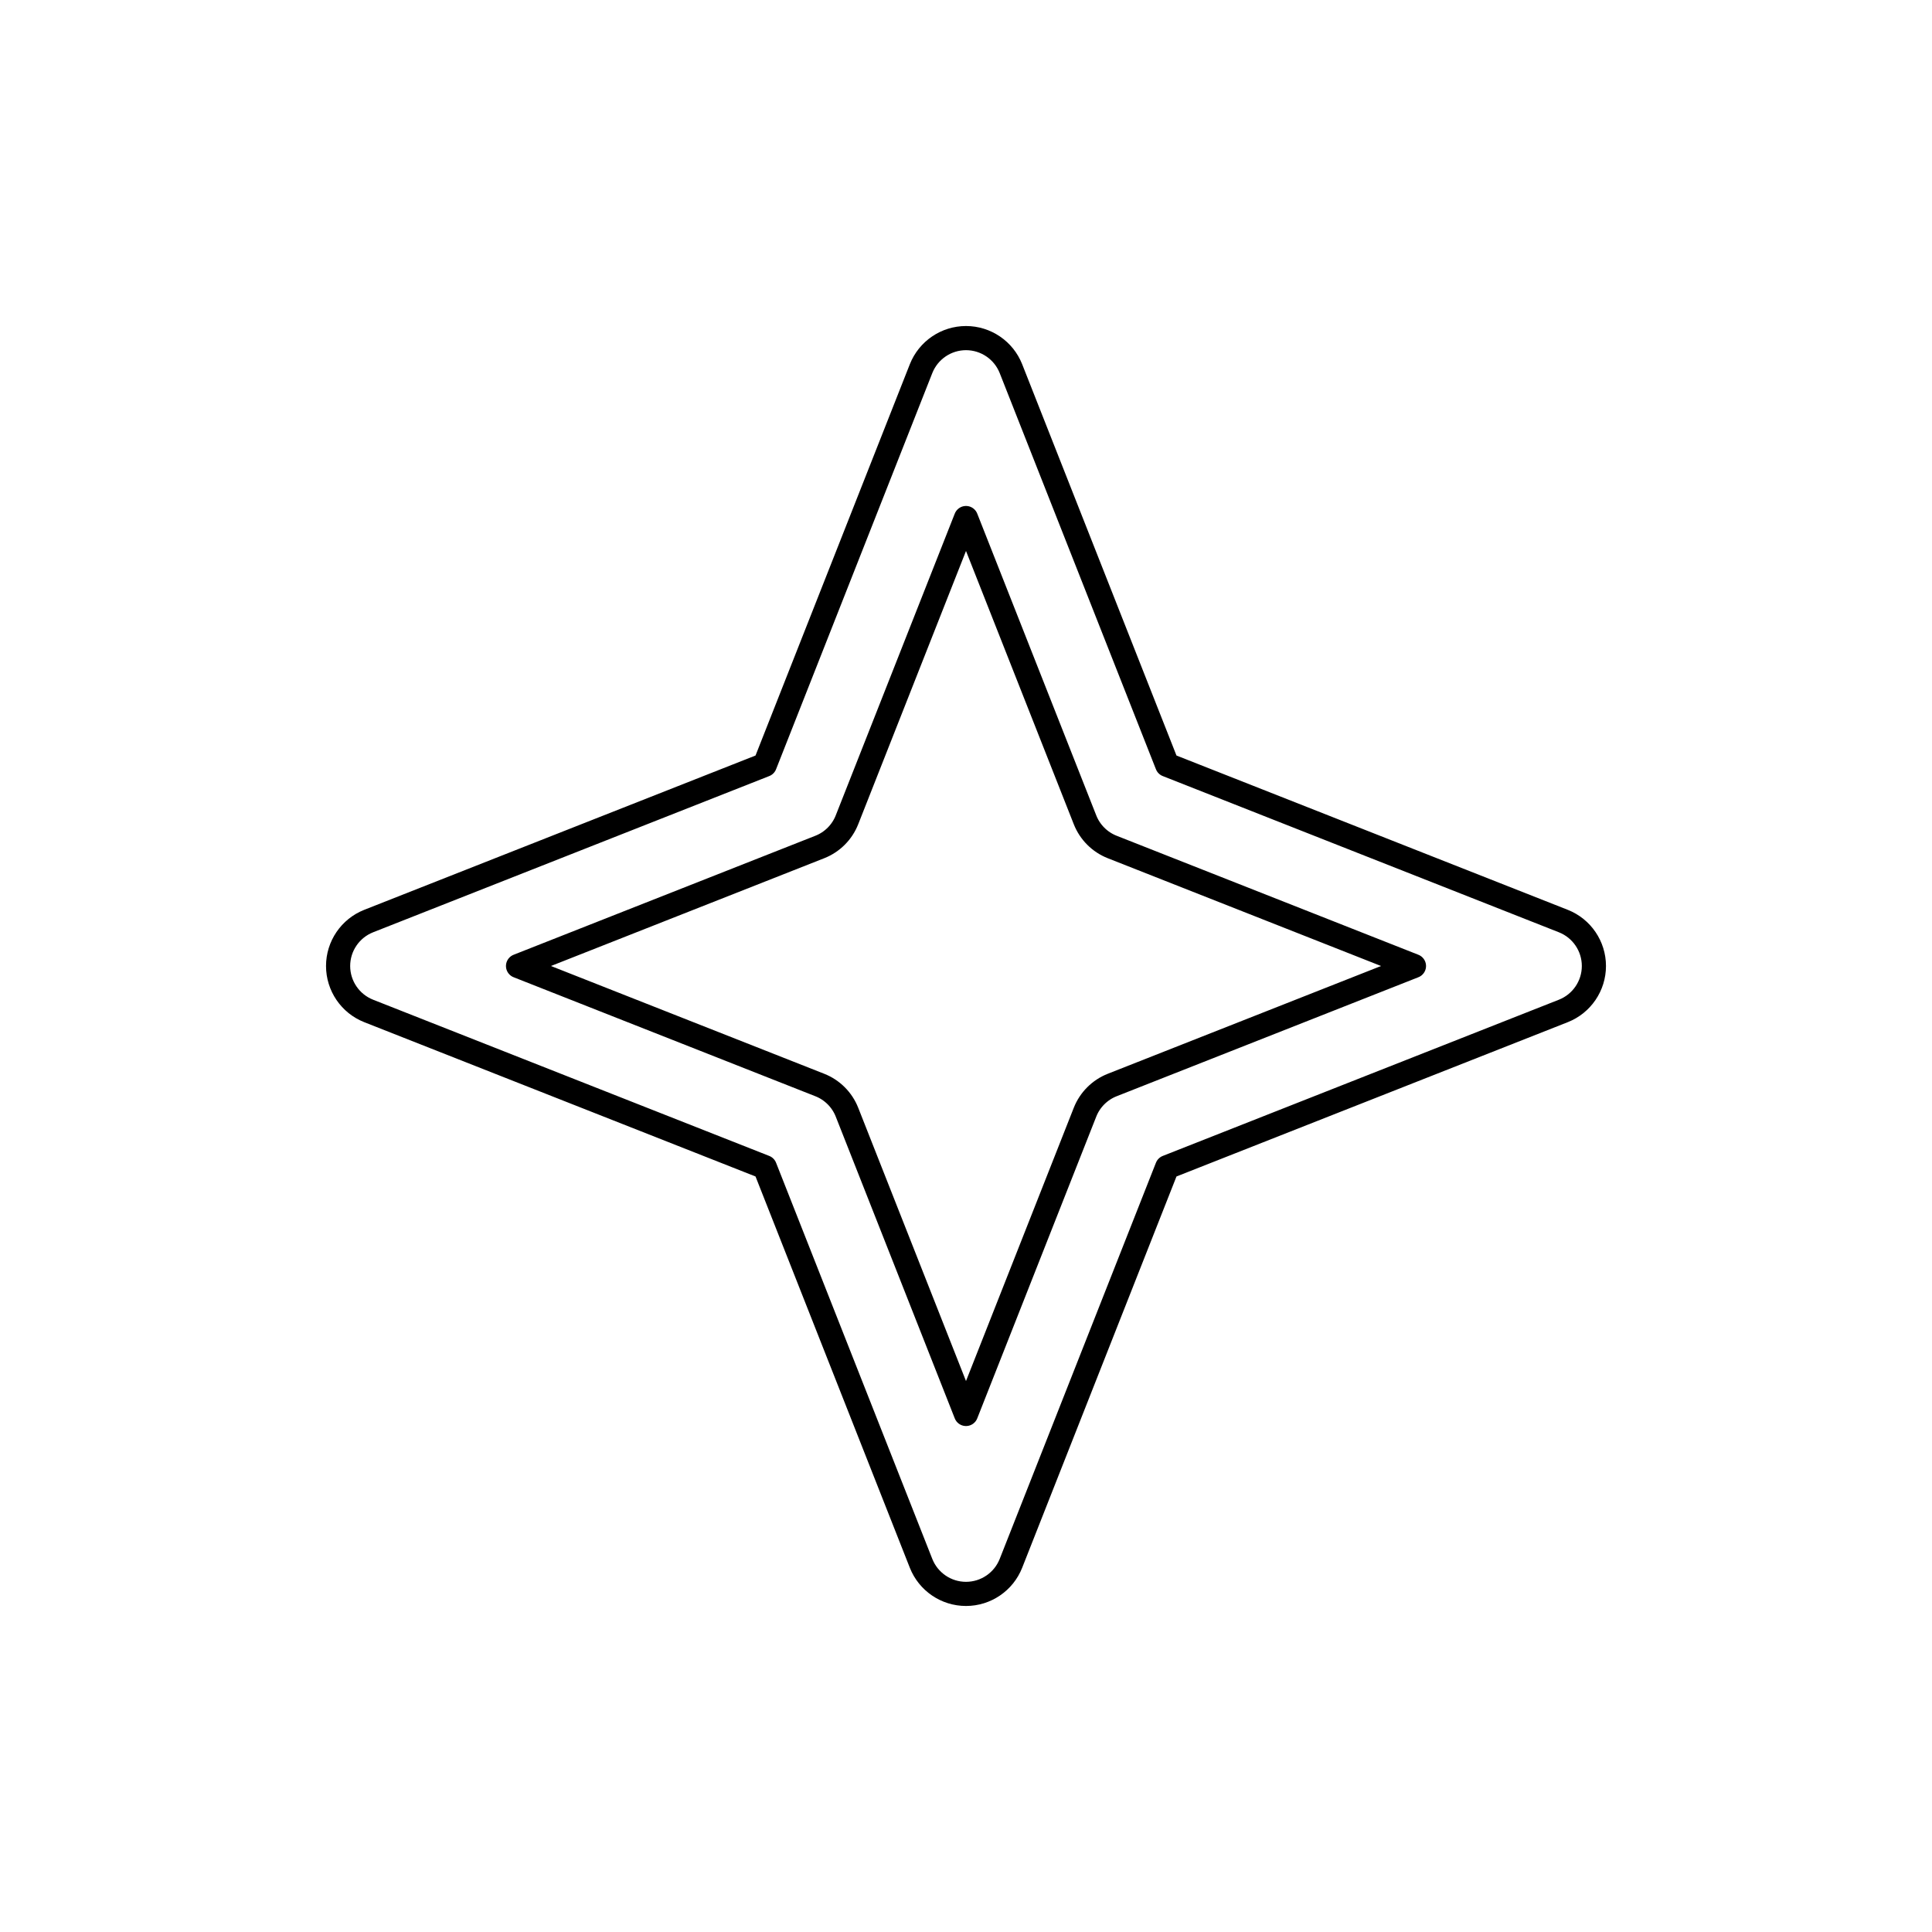 <svg width="80" height="80" viewBox="0 0 80 80" fill="none" xmlns="http://www.w3.org/2000/svg">
  <path fill-rule="evenodd" clip-rule="evenodd" d="M40 14C40.821 14 41.559 14.502 41.861 15.266L48.33 31.67L64.734 38.139C65.498 38.441 66 39.179 66 40C66 40.821 65.498 41.559 64.734 41.861L48.33 48.33L41.861 64.734C41.559 65.498 40.821 66 40 66C39.179 66 38.441 65.498 38.139 64.734L31.67 48.33L15.266 41.861C14.502 41.559 14 40.821 14 40C14 39.179 14.502 38.441 15.266 38.139L31.67 31.67L38.139 15.266C38.441 14.502 39.179 14 40 14ZM40 21.451L35.072 33.946C34.869 34.461 34.461 34.869 33.946 35.072L21.451 40L33.946 44.928C34.461 45.131 34.869 45.539 35.072 46.054L40 58.549L44.928 46.054C45.131 45.539 45.539 45.131 46.054 44.928L58.549 40L46.054 35.072C45.539 34.869 45.131 34.461 44.928 33.946L40 21.451Z" stroke="currentColor" stroke-linecap="round" stroke-linejoin="round" />
</svg>